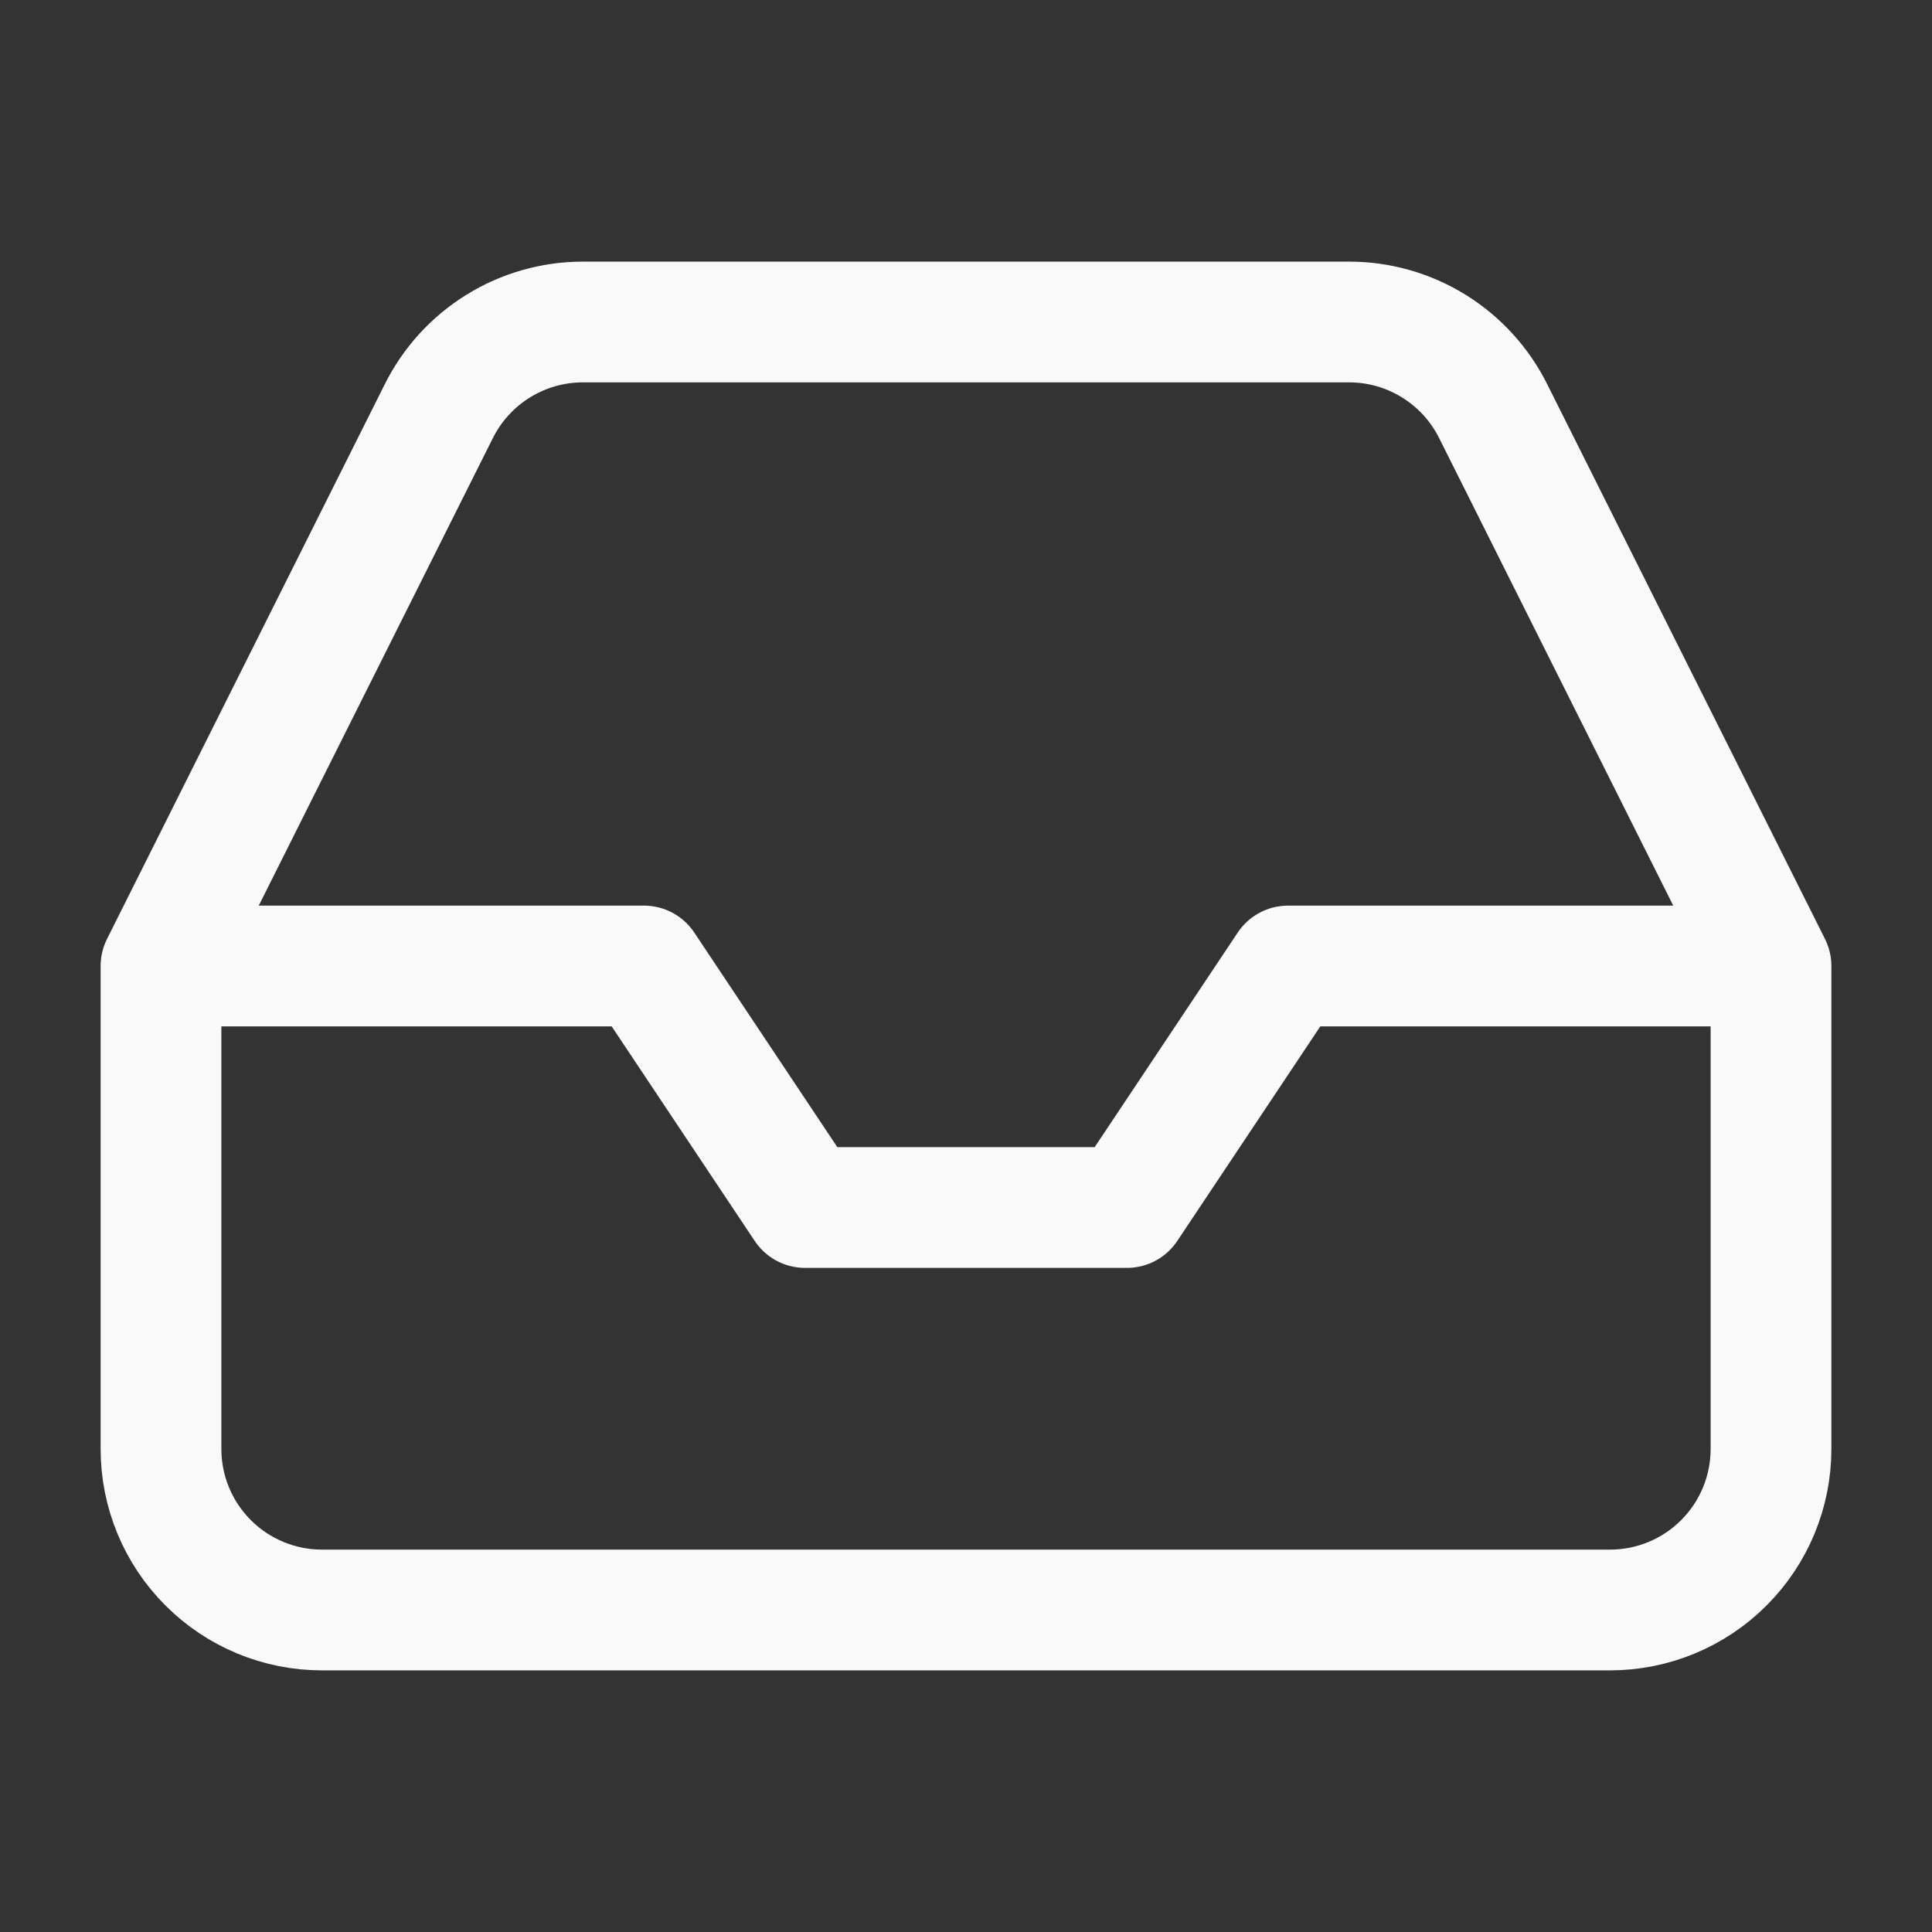 <svg width="48" height="48" viewBox="0 0 48 48" fill="none" xmlns="http://www.w3.org/2000/svg">
<rect x="0" y="0" width="48" height="48" fill="#333333" stroke="none"/>
<path d="M44 24H32L28 30H20L16 24H4M44 24V36C44 37.061 43.579 38.078 42.828 38.828C42.078 39.579 41.061 40 40 40H8C6.939 40 5.922 39.579 5.172 38.828C4.421 38.078 4 37.061 4 36V24M44 24L37.1 10.22C36.769 9.554 36.258 8.993 35.626 8.601C34.993 8.208 34.264 8 33.52 8H14.48C13.736 8 13.007 8.208 12.374 8.601C11.742 8.993 11.231 9.554 10.9 10.22L4 24" stroke="#F9F9F9" stroke-width="3" stroke-linecap="round" stroke-linejoin="round"/>
</svg>
